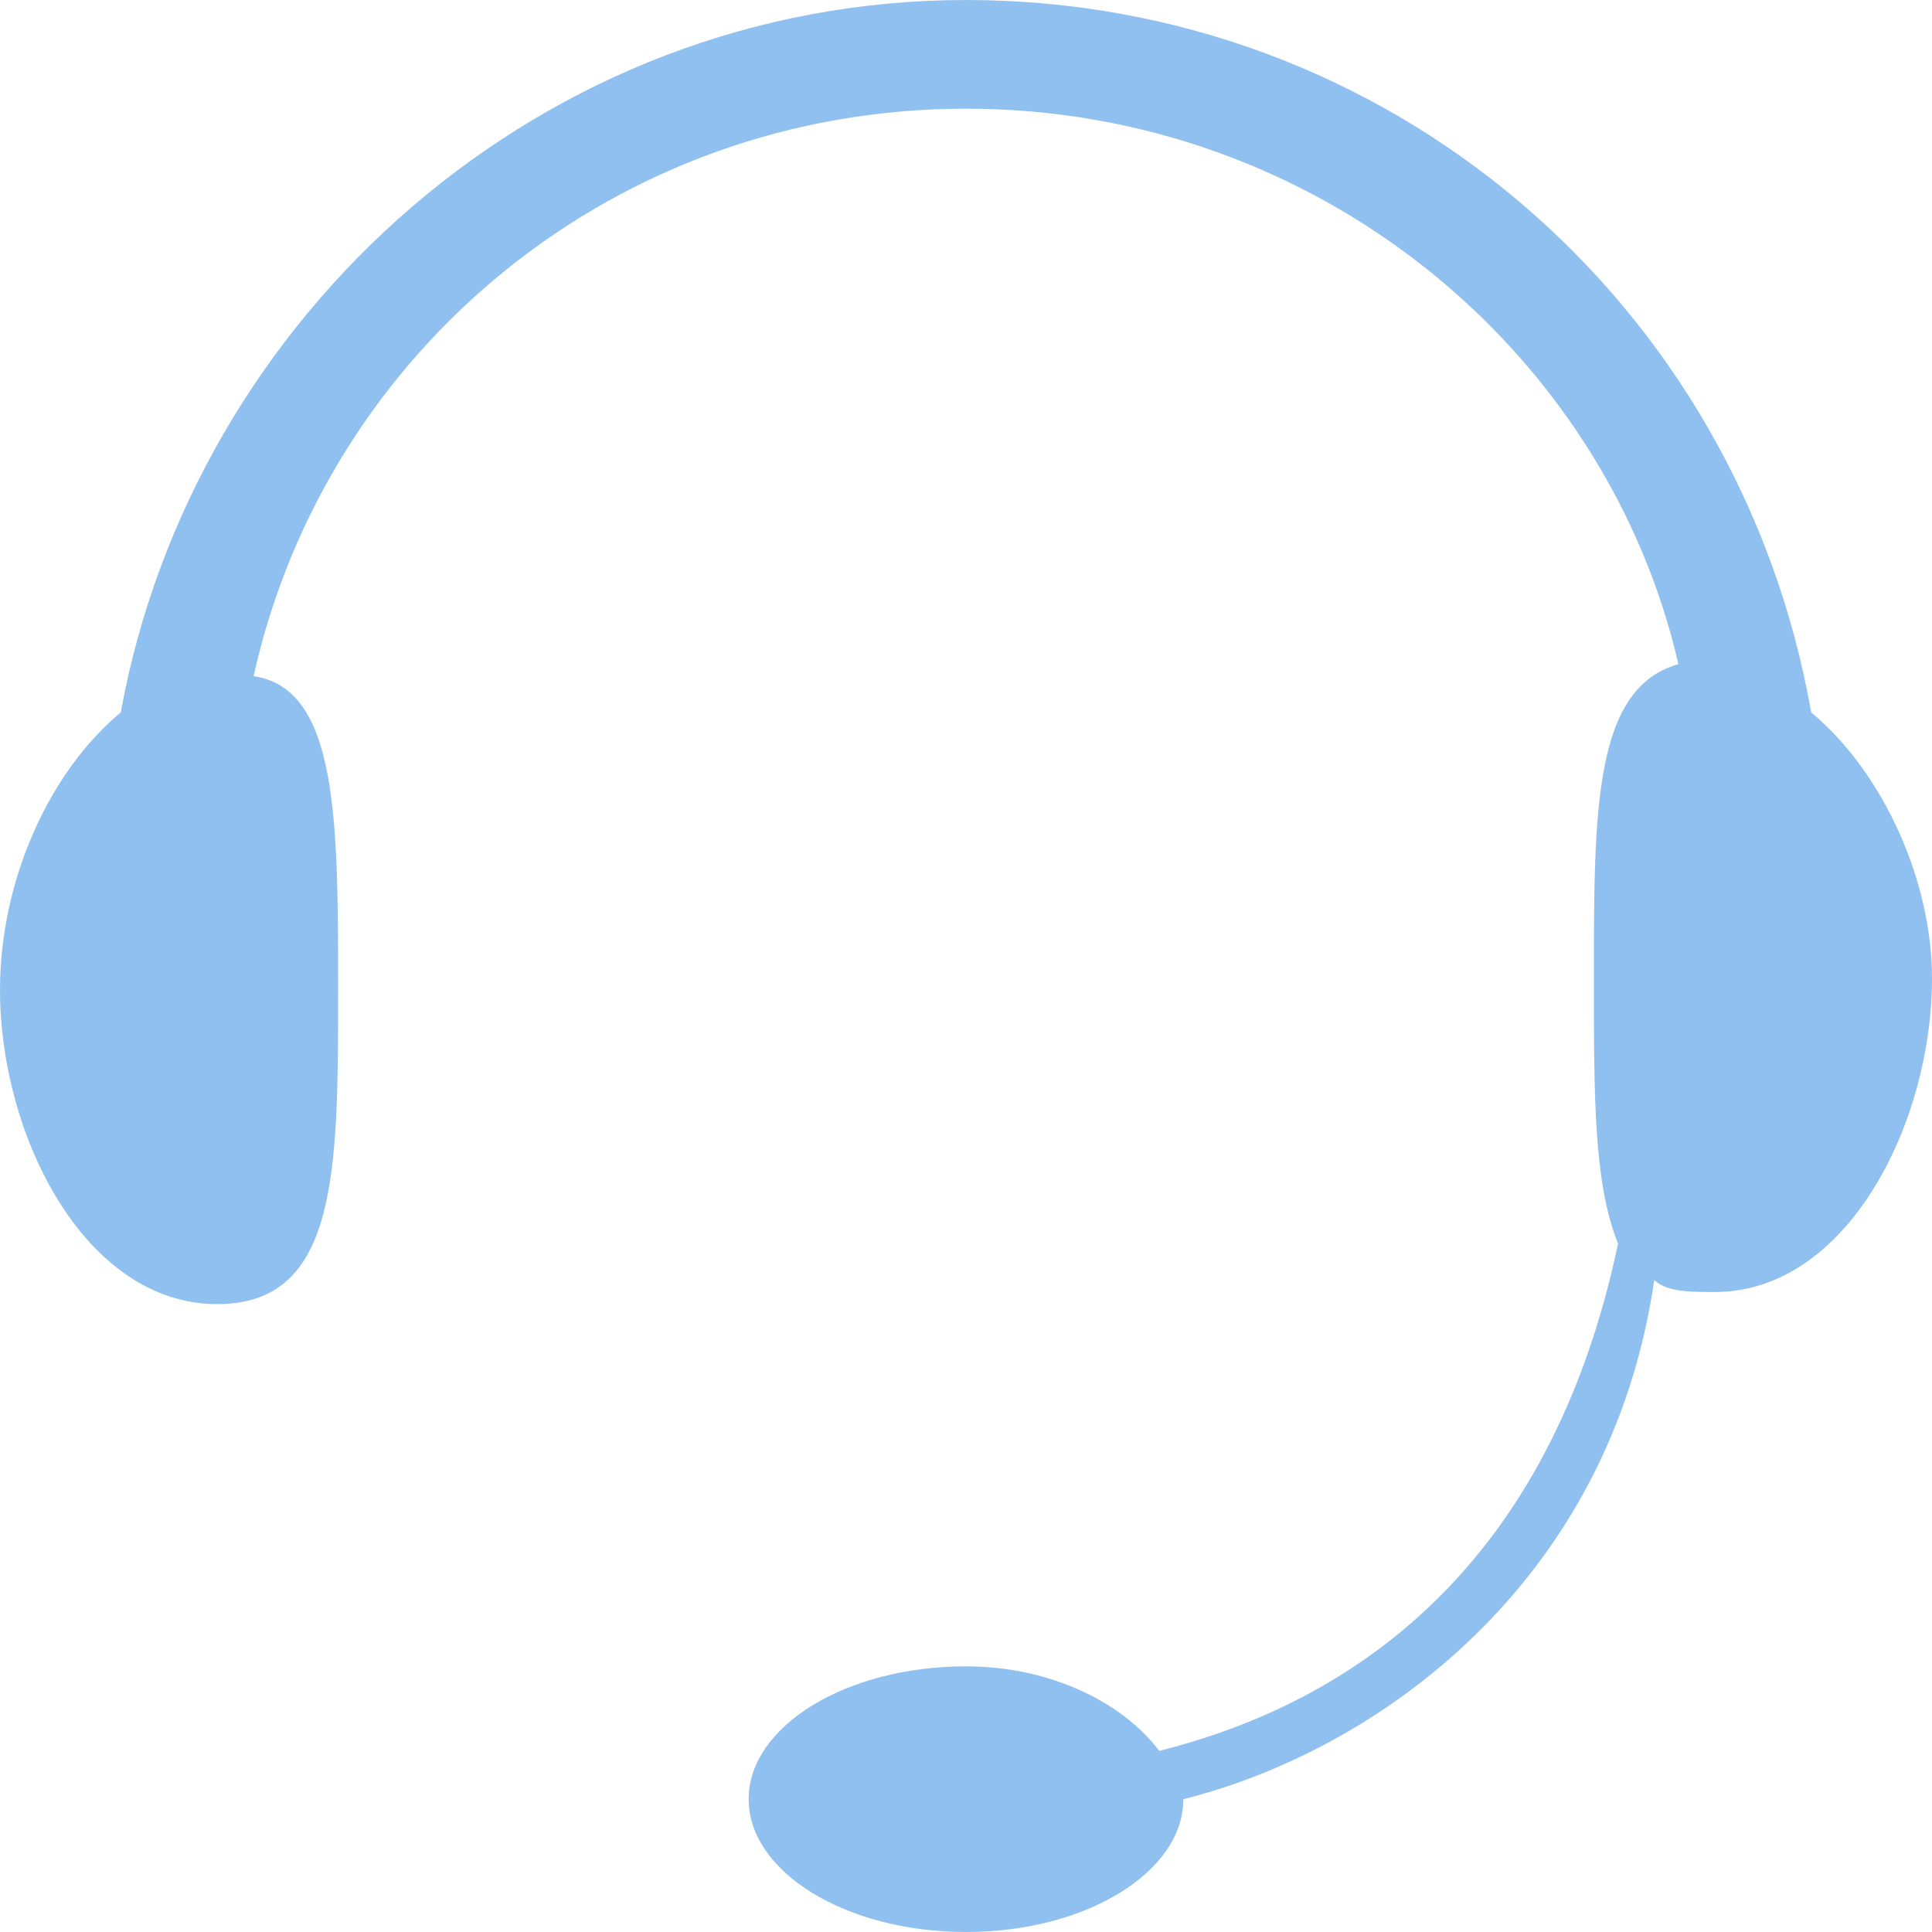 <?xml version="1.0" standalone="no"?><!DOCTYPE svg PUBLIC "-//W3C//DTD SVG 1.1//EN" "http://www.w3.org/Graphics/SVG/1.1/DTD/svg11.dtd"><svg t="1546862970724" class="icon" style="" viewBox="0 0 1024 1024" version="1.1" xmlns="http://www.w3.org/2000/svg" p-id="8153" xmlns:xlink="http://www.w3.org/1999/xlink" width="200" height="200"><defs><style type="text/css"></style></defs><path d="M959.995 377.6C921.598 160.004 735.999 0.006 512.004 0.006c-224.004 0-409.596 166.399-448 377.593C25.605 409.601 0.006 467.203 0.006 524.801c0 76.799 44.799 166.398 115.199 166.398 63.997 0 63.997-70.398 63.997-166.398 0-89.599 0-159.999-44.797-166.4C172.801 185.604 326.404 57.604 512.004 57.604c185.592 0 339.194 128 377.592 294.401-44.799 12.798-44.799 76.796-44.799 166.394 0 63.422 0 107.986 12.451 139.923 0.114 0.293 0.41 0.569 0.346 0.876C821.333 831 716.8 902.398 614.398 928c-19.198-25.602-57.597-44.799-102.395-44.799-64.006 0-115.202 32-115.202 70.398 0 38.404 51.196 70.4 115.202 70.4 63.997 0 115.197-31.996 115.197-70.4C729.598 928 853.333 839.667 876.798 678.396c-0.04 0.275 0.399 0.388 0.608 0.572 6.575 5.83 18.984 5.83 31.389 5.83 70.399 0 115.199-89.6 115.199-166.4 0-51.195-25.6-108.797-63.999-140.798z m0 0" fill="#90c0ef" p-id="8154"></path></svg>